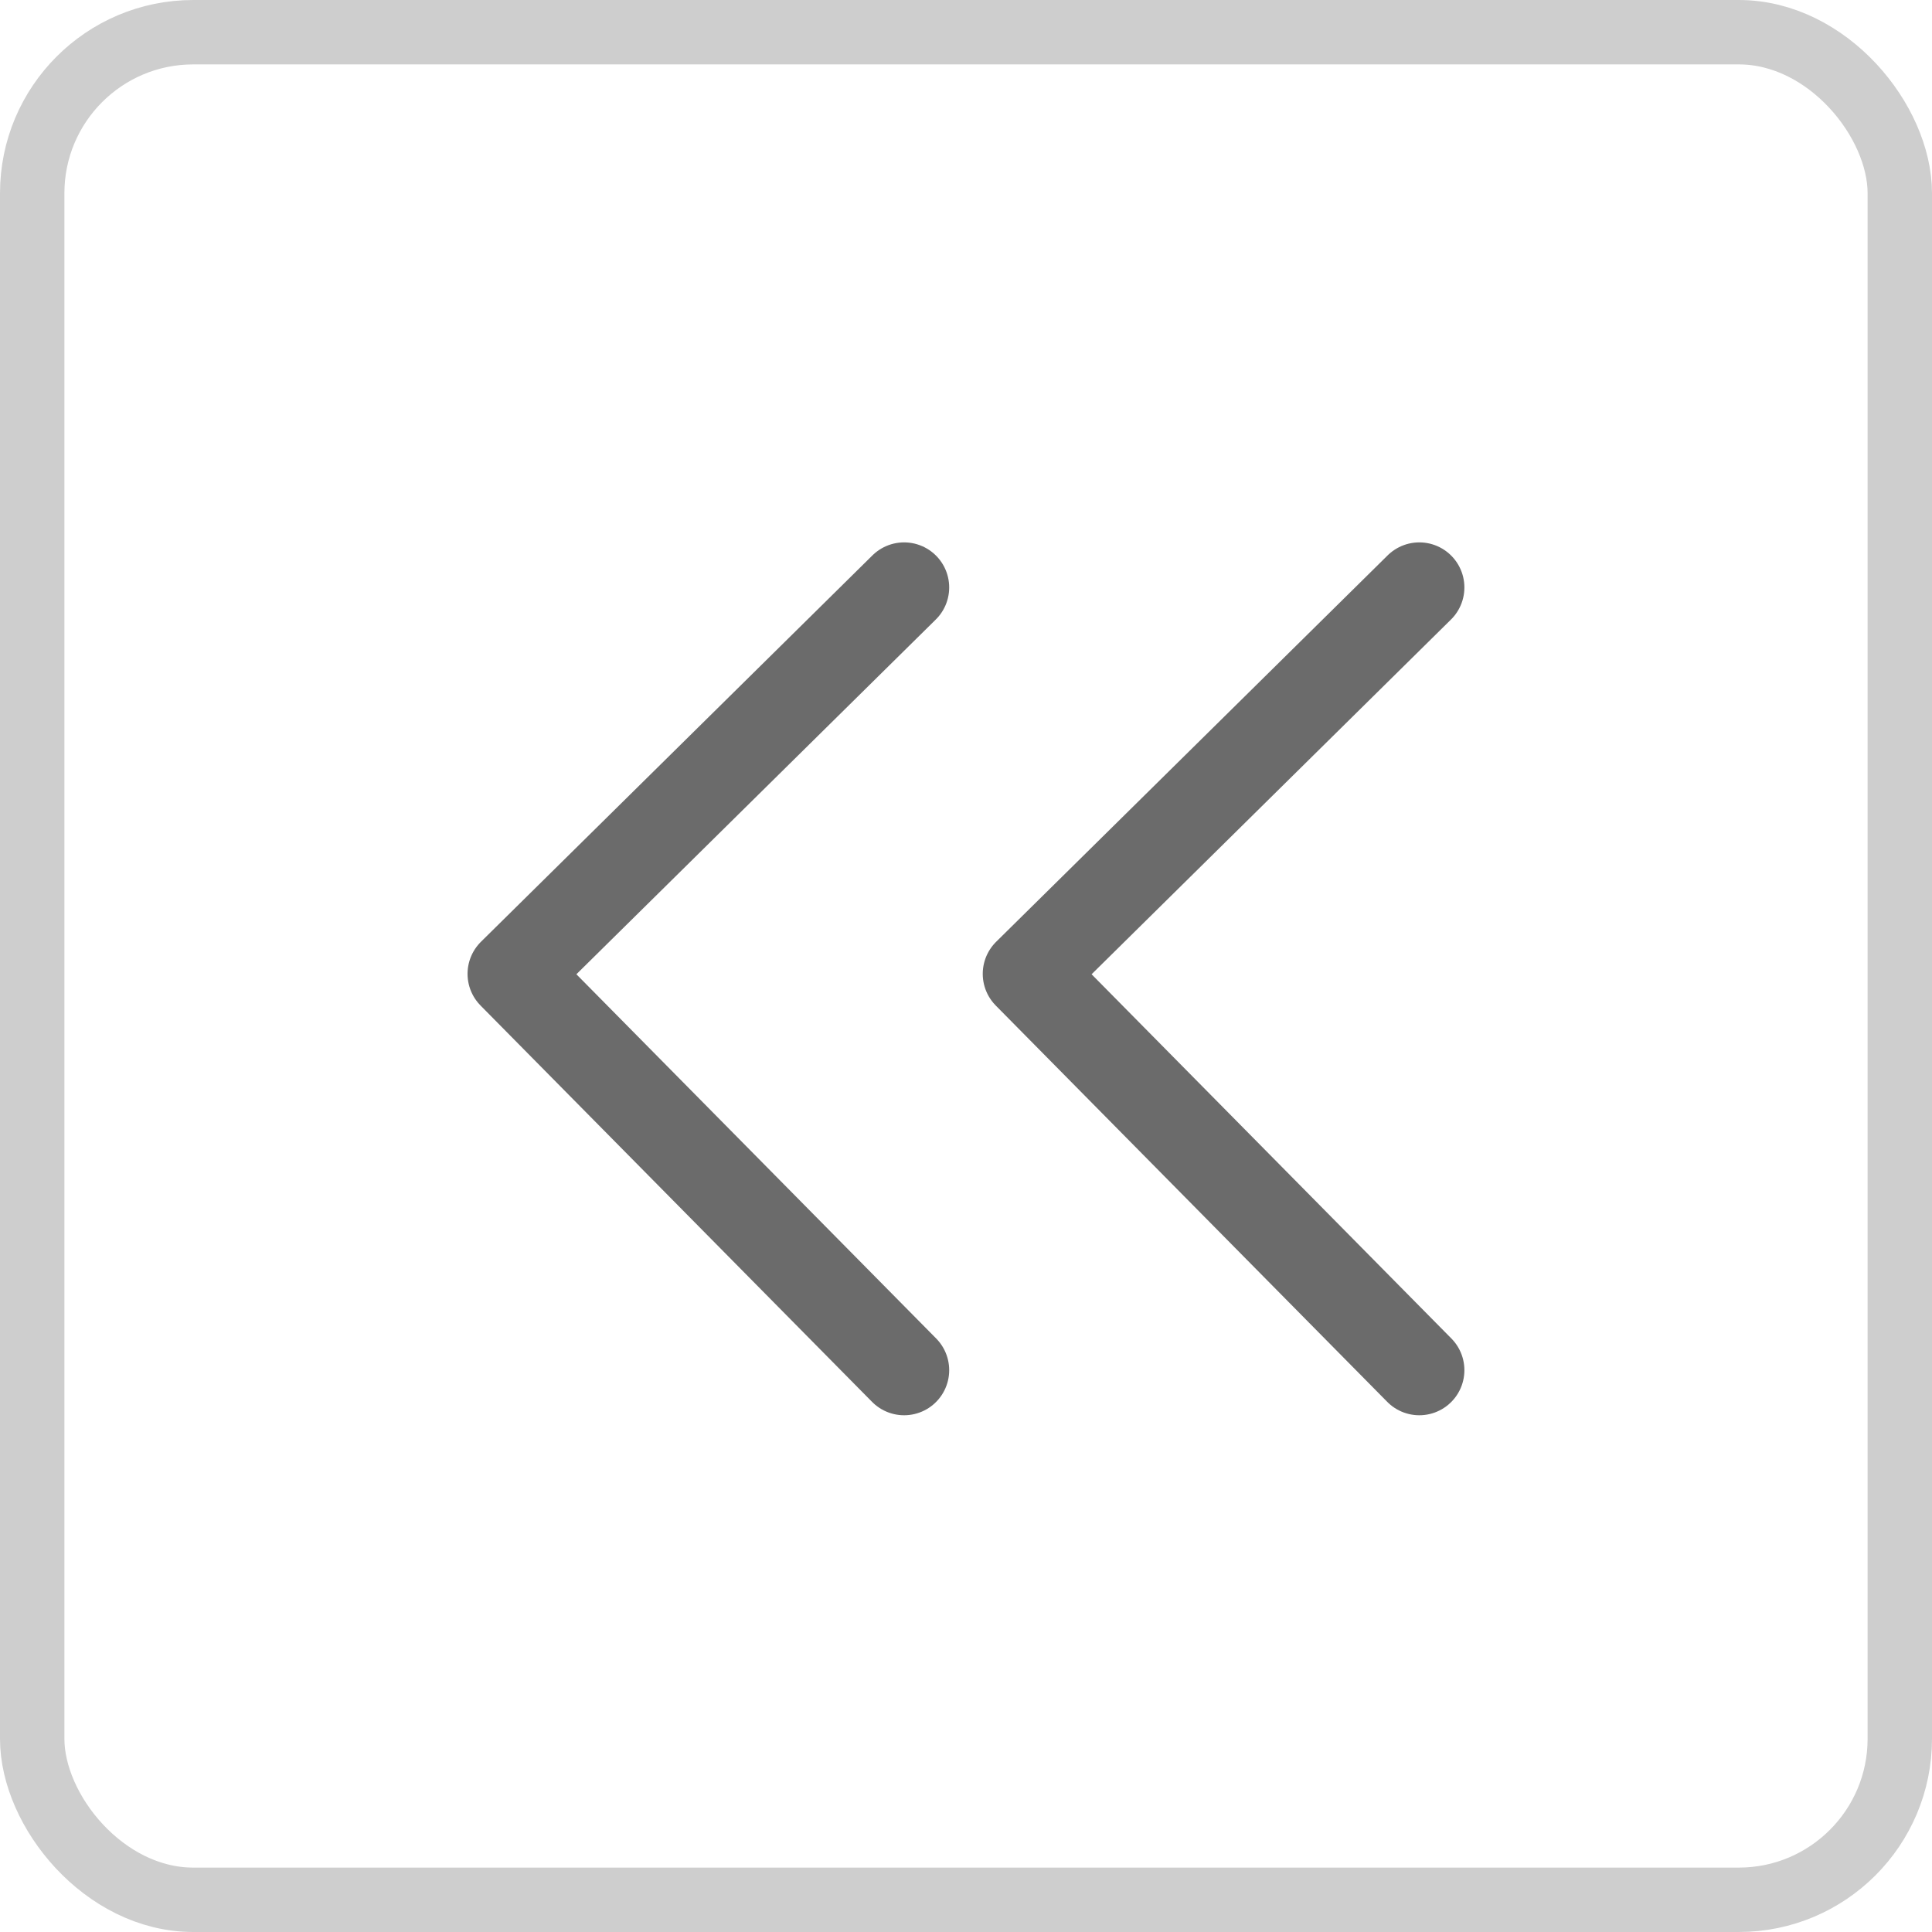 <svg id="pre_1" xmlns="http://www.w3.org/2000/svg" width="30" height="30" viewBox="0 0 30 30">
    <defs>
        <style>
            .cls-2{fill:none;stroke:#6b6b6b;stroke-linecap:round;stroke-linejoin:round;stroke-width:1.4px}
        </style>
    </defs>
    <g id="사각형_1366" data-name="사각형 1366" style="stroke:#cecece;fill:none">
        <rect width="30" height="30" rx="3" style="stroke:none"/>
        <rect x=".5" y=".5" width="29" height="29" rx="2.5" style="fill:none"/>
    </g>
    <g id="그룹_4540" data-name="그룹 4540">
        <path id="패스_6661" data-name="패스 6661" class="cls-2" d="M0 6.079 6.154 0l6 6.079" transform="rotate(-90 14.618 6.658)"/>
        <path id="패스_8115" data-name="패스 8115" class="cls-2" d="M0 6.079 6.154 0l6 6.079" transform="rotate(-90 18.618 2.658)"/>
    </g>
</svg>
